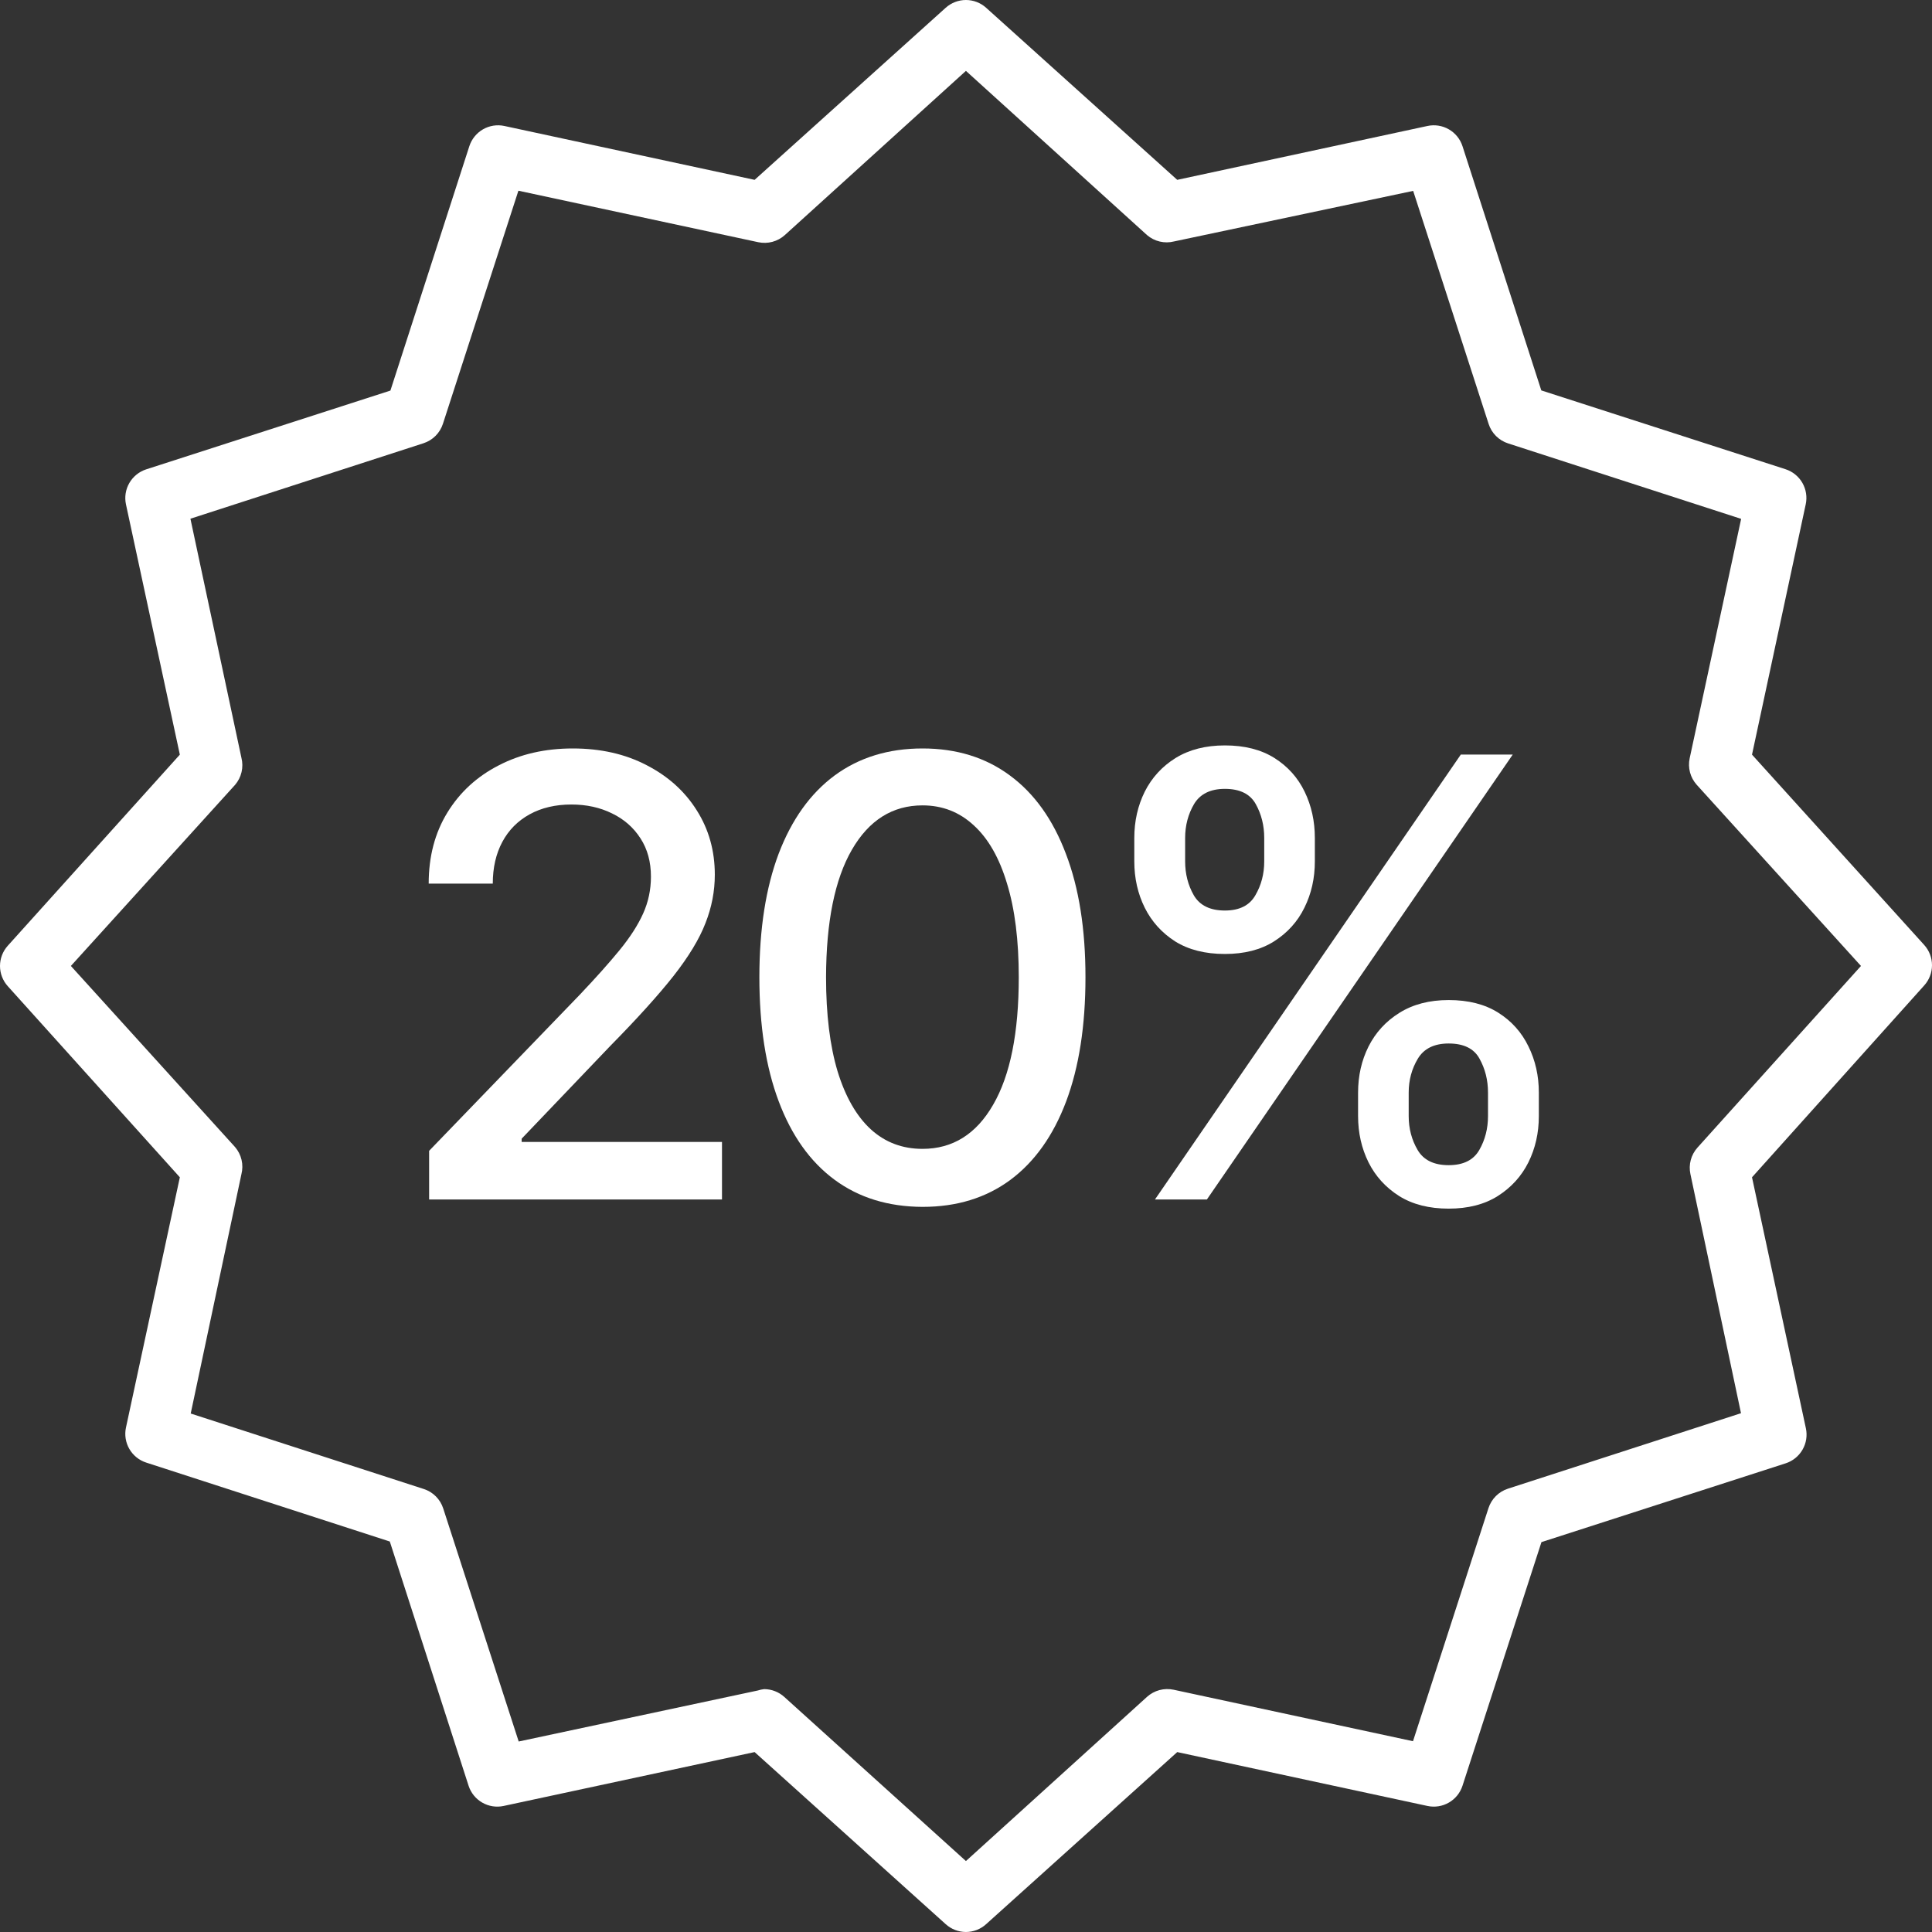 <svg width="80" height="80" viewBox="0 0 80 80" fill="none" xmlns="http://www.w3.org/2000/svg">
<rect x="0" y="0" width="80" height="80" fill="#333333" stroke="none"/>
<path d="M39.997 80C39.687 79.999 39.389 79.883 39.159 79.675L31.247 72.55L20.853 74.781C20.551 74.846 20.235 74.796 19.967 74.641C19.699 74.486 19.498 74.238 19.403 73.944L16.141 63.831L6.053 60.562C5.759 60.467 5.511 60.266 5.356 59.998C5.201 59.73 5.151 59.414 5.216 59.112L7.447 48.749L0.322 40.836C0.115 40.606 0 40.308 0 39.998C0 39.689 0.115 39.391 0.322 39.161L7.447 31.248L5.216 20.885C5.151 20.583 5.201 20.267 5.356 19.999C5.511 19.732 5.759 19.53 6.053 19.435L16.166 16.173L19.434 6.054C19.53 5.759 19.731 5.511 19.998 5.356C20.266 5.201 20.582 5.151 20.884 5.216L31.247 7.447L39.159 0.322C39.389 0.115 39.688 0 39.997 0C40.306 0 40.605 0.115 40.834 0.322L48.747 7.447L59.109 5.216C59.412 5.151 59.727 5.201 59.995 5.356C60.263 5.511 60.464 5.759 60.559 6.054L63.822 16.166L73.934 19.429C74.228 19.524 74.477 19.725 74.632 19.993C74.786 20.261 74.836 20.577 74.772 20.879L72.547 31.248L79.678 39.13C79.885 39.359 80 39.658 80 39.967C80 40.277 79.885 40.575 79.678 40.805L72.547 48.749L74.778 59.143C74.843 59.446 74.793 59.761 74.638 60.029C74.483 60.297 74.235 60.498 73.941 60.593L63.828 63.856L60.559 73.944C60.464 74.238 60.263 74.486 59.995 74.641C59.727 74.796 59.412 74.846 59.109 74.781L48.747 72.55L40.834 79.675C40.605 79.883 40.307 79.999 39.997 80ZM31.641 69.943C31.951 69.944 32.249 70.06 32.478 70.268L39.997 77.062L47.497 70.262C47.644 70.13 47.82 70.034 48.011 69.983C48.203 69.932 48.403 69.927 48.597 69.968L58.509 72.1L61.634 62.449C61.695 62.261 61.8 62.089 61.94 61.949C62.08 61.809 62.252 61.704 62.441 61.643L72.091 58.518L69.997 48.618C69.955 48.424 69.96 48.223 70.011 48.032C70.062 47.841 70.158 47.665 70.29 47.518L77.059 39.998L70.259 32.498C70.127 32.351 70.031 32.175 69.98 31.984C69.929 31.792 69.924 31.592 69.966 31.398L72.097 21.485L62.447 18.36C62.258 18.299 62.087 18.195 61.946 18.054C61.806 17.914 61.701 17.743 61.641 17.554L58.516 7.904L48.616 9.997C48.422 10.046 48.219 10.048 48.024 10.002C47.83 9.957 47.649 9.865 47.497 9.735L39.997 2.935L32.497 9.735C32.35 9.867 32.173 9.963 31.982 10.014C31.791 10.065 31.59 10.07 31.397 10.029L21.466 7.897L18.341 17.548C18.28 17.736 18.175 17.908 18.035 18.048C17.895 18.188 17.723 18.293 17.535 18.354L7.885 21.479L9.997 31.38C10.046 31.573 10.048 31.776 10.002 31.971C9.956 32.166 9.865 32.346 9.735 32.498L2.935 39.998L9.735 47.499C9.865 47.651 9.956 47.832 10.002 48.026C10.048 48.221 10.046 48.424 9.997 48.618L7.897 58.531L17.547 61.656C17.736 61.716 17.907 61.821 18.047 61.961C18.188 62.102 18.292 62.273 18.353 62.462L21.478 72.112L31.378 70C31.463 69.972 31.551 69.953 31.641 69.943Z" fill="white"/>
<path d="M17.769 49.669V47.653L24.003 41.194C24.669 40.492 25.218 39.877 25.65 39.35C26.087 38.816 26.414 38.309 26.63 37.829C26.846 37.349 26.954 36.84 26.954 36.3C26.954 35.688 26.81 35.16 26.522 34.716C26.234 34.267 25.841 33.922 25.344 33.682C24.846 33.436 24.285 33.313 23.662 33.313C23.002 33.313 22.426 33.448 21.934 33.718C21.442 33.988 21.065 34.368 20.801 34.86C20.537 35.352 20.405 35.928 20.405 36.588H17.751C17.751 35.466 18.009 34.486 18.525 33.646C19.04 32.806 19.748 32.155 20.648 31.694C21.547 31.226 22.57 30.992 23.715 30.992C24.873 30.992 25.892 31.223 26.774 31.684C27.662 32.14 28.355 32.764 28.852 33.556C29.35 34.342 29.599 35.229 29.599 36.219C29.599 36.903 29.47 37.571 29.212 38.225C28.96 38.879 28.519 39.608 27.89 40.411C27.26 41.209 26.384 42.178 25.263 43.317L21.601 47.15V47.285H29.896V49.669H17.769Z" fill="white"/>
<path d="M38.2 49.974C36.778 49.968 35.564 49.594 34.556 48.85C33.549 48.106 32.778 47.024 32.244 45.602C31.71 44.181 31.444 42.468 31.444 40.465C31.444 38.468 31.71 36.762 32.244 35.346C32.784 33.931 33.558 32.851 34.565 32.107C35.579 31.364 36.79 30.992 38.2 30.992C39.609 30.992 40.818 31.367 41.825 32.116C42.833 32.86 43.603 33.94 44.137 35.355C44.677 36.765 44.947 38.468 44.947 40.465C44.947 42.474 44.68 44.19 44.146 45.611C43.612 47.027 42.842 48.109 41.834 48.859C40.827 49.603 39.615 49.974 38.2 49.974ZM38.2 47.572C39.447 47.572 40.422 46.964 41.123 45.746C41.831 44.529 42.185 42.768 42.185 40.465C42.185 38.936 42.023 37.643 41.699 36.588C41.381 35.526 40.922 34.722 40.323 34.177C39.729 33.625 39.021 33.349 38.2 33.349C36.958 33.349 35.984 33.961 35.276 35.184C34.568 36.408 34.211 38.168 34.205 40.465C34.205 42.001 34.364 43.299 34.682 44.361C35.006 45.416 35.465 46.217 36.059 46.763C36.652 47.303 37.366 47.572 38.2 47.572Z" fill="white"/>
<path d="M56.235 46.214V45.242C56.235 44.547 56.379 43.911 56.667 43.335C56.961 42.753 57.387 42.288 57.944 41.941C58.508 41.587 59.189 41.41 59.986 41.41C60.802 41.41 61.486 41.584 62.038 41.932C62.589 42.279 63.006 42.744 63.288 43.326C63.576 43.908 63.72 44.547 63.72 45.242V46.214C63.72 46.91 63.576 47.548 63.288 48.13C63 48.706 62.577 49.171 62.02 49.525C61.468 49.873 60.79 50.047 59.986 50.047C59.177 50.047 58.493 49.873 57.935 49.525C57.378 49.171 56.955 48.706 56.667 48.13C56.379 47.548 56.235 46.91 56.235 46.214ZM58.331 45.242V46.214C58.331 46.73 58.454 47.198 58.7 47.617C58.946 48.037 59.375 48.247 59.986 48.247C60.592 48.247 61.015 48.037 61.255 47.617C61.495 47.198 61.615 46.73 61.615 46.214V45.242C61.615 44.727 61.498 44.259 61.264 43.839C61.036 43.419 60.61 43.209 59.986 43.209C59.387 43.209 58.961 43.419 58.709 43.839C58.457 44.259 58.331 44.727 58.331 45.242ZM46.969 35.67V34.698C46.969 34.003 47.113 33.364 47.401 32.782C47.695 32.2 48.12 31.735 48.678 31.388C49.242 31.04 49.923 30.866 50.72 30.866C51.536 30.866 52.22 31.04 52.772 31.388C53.323 31.735 53.74 32.2 54.022 32.782C54.304 33.364 54.445 34.003 54.445 34.698V35.67C54.445 36.366 54.301 37.005 54.013 37.586C53.731 38.162 53.311 38.627 52.754 38.981C52.202 39.329 51.524 39.502 50.72 39.502C49.905 39.502 49.218 39.329 48.66 38.981C48.108 38.627 47.689 38.162 47.401 37.586C47.113 37.005 46.969 36.366 46.969 35.67ZM49.074 34.698V35.67C49.074 36.186 49.194 36.654 49.434 37.074C49.68 37.493 50.109 37.703 50.72 37.703C51.32 37.703 51.74 37.493 51.98 37.074C52.226 36.654 52.349 36.186 52.349 35.67V34.698C52.349 34.183 52.232 33.715 51.998 33.295C51.764 32.875 51.338 32.665 50.72 32.665C50.121 32.665 49.695 32.875 49.443 33.295C49.197 33.715 49.074 34.183 49.074 34.698ZM47.824 49.669L60.49 31.244H62.64L49.974 49.669H47.824Z" fill="white"/>
</svg>
